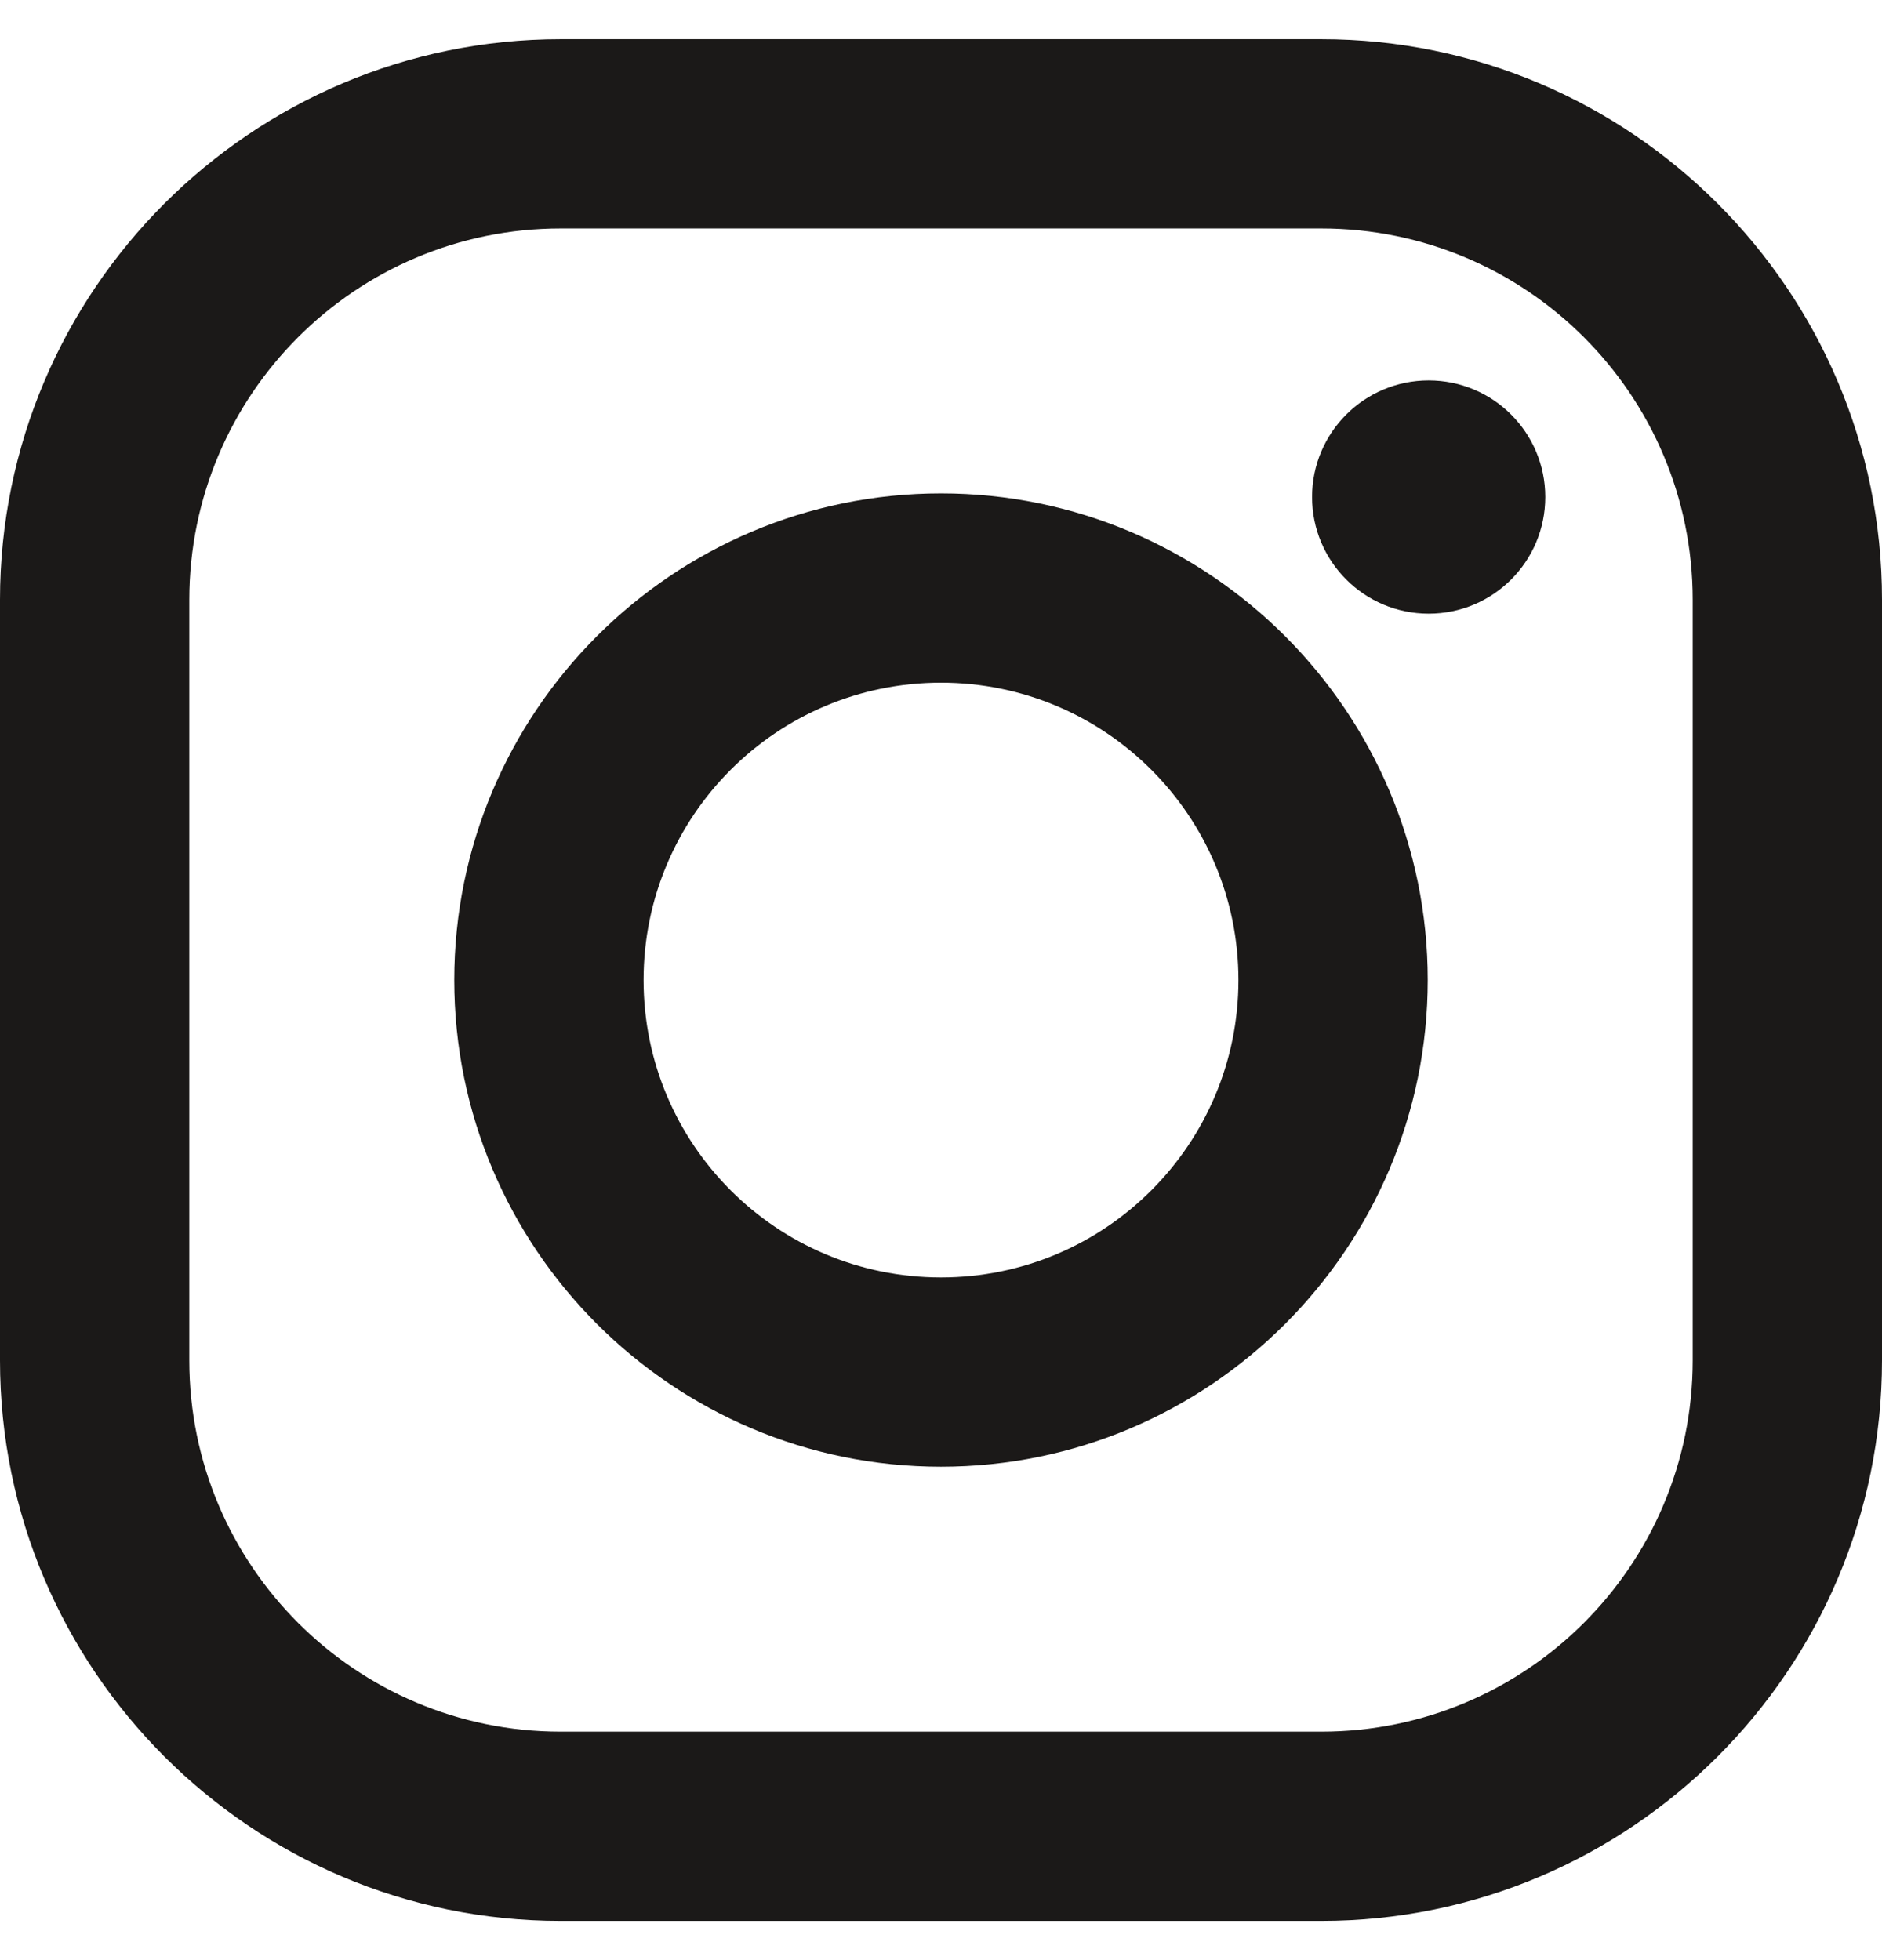 <svg width="24" height="25" viewBox="0 0 24 25" fill="none" xmlns="http://www.w3.org/2000/svg">
<g clip-path="url(#clip0_2070_12470)">
<path d="M16.85 0.5H7.15C3.207 0.5 0 3.707 0 7.65V17.35C0 21.293 3.207 24.5 7.15 24.5H16.85C20.793 24.5 24 21.293 24 17.35V7.65C24 3.707 20.793 0.5 16.85 0.5ZM21.586 17.35C21.586 19.965 19.465 22.086 16.85 22.086H7.15C4.535 22.086 2.414 19.965 2.414 17.35V7.65C2.414 5.034 4.535 2.914 7.15 2.914H16.85C19.465 2.914 21.586 5.034 21.586 7.65V17.35Z" fill="#1B1918"/>
<path d="M12 6.293C8.577 6.293 5.793 9.077 5.793 12.5C5.793 15.923 8.577 18.707 12 18.707C15.423 18.707 18.207 15.923 18.207 12.5C18.207 9.077 15.423 6.293 12 6.293ZM12 16.293C9.905 16.293 8.207 14.595 8.207 12.5C8.207 10.405 9.905 8.707 12 8.707C14.095 8.707 15.793 10.405 15.793 12.5C15.793 14.595 14.095 16.293 12 16.293Z" fill="#1B1918"/>
<path d="M18.219 7.827C19.041 7.827 19.706 7.161 19.706 6.339C19.706 5.518 19.041 4.852 18.219 4.852C17.398 4.852 16.732 5.518 16.732 6.339C16.732 7.161 17.398 7.827 18.219 7.827Z" fill="#1B1918"/>
</g>
<defs>
<clipPath id="clip0_2070_12470">
<rect width="24" height="24" fill="white" transform="translate(0 0.5)"/>
</clipPath>
</defs>
</svg>
